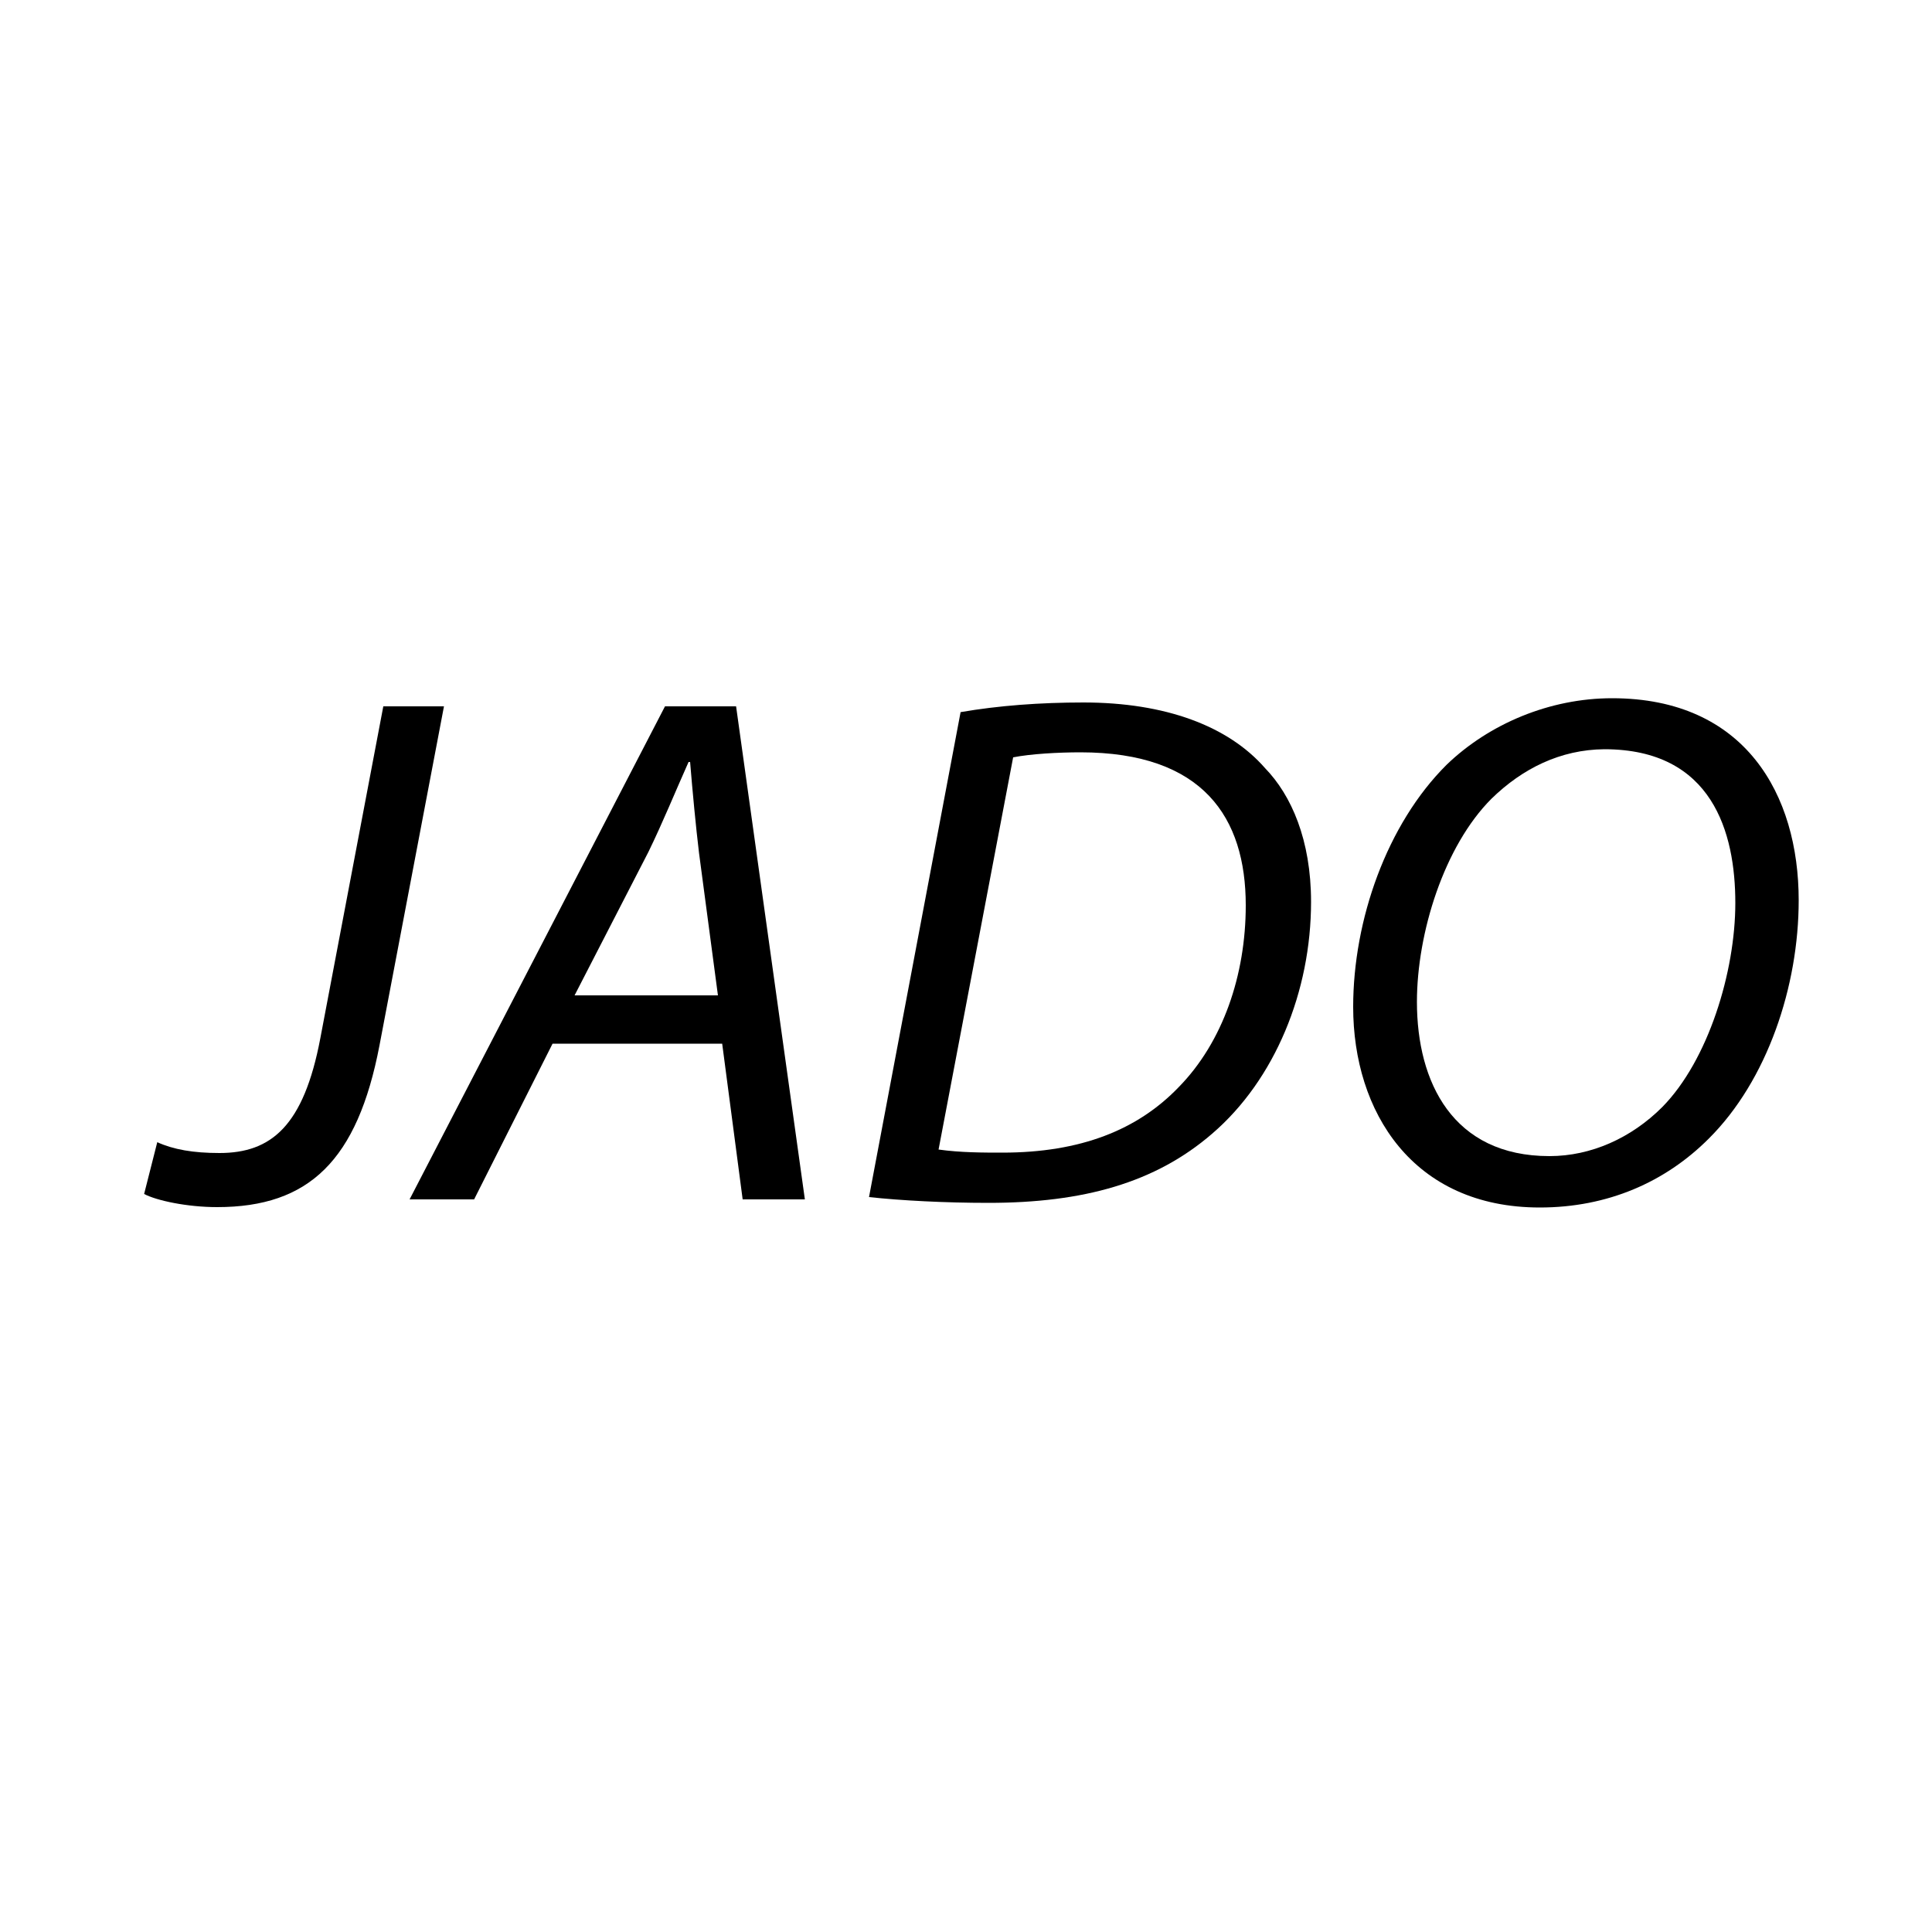 <?xml version="1.0" encoding="utf-8"?>
<!-- Generator: Adobe Illustrator 19.1.0, SVG Export Plug-In . SVG Version: 6.00 Build 0)  -->
<svg version="1.1" id="Calque_1" xmlns="http://www.w3.org/2000/svg" xmlns:xlink="http://www.w3.org/1999/xlink" x="0px" y="0px"
	 viewBox="-345 170.9 500 500" style="enable-background:new -345 170.9 500 500;" xml:space="preserve">
<path d="M-245.8,353.7h15.7l-16.7,87.8c-5.7,29.7-18.2,41.8-42,41.8c-7.8,0-15.7-1.7-18.9-3.4l3.4-13.4c4.2,1.9,9.3,2.8,16.1,2.8
	c13.4,0,21.8-7,26.1-29.7L-245.8,353.7z"/>
<path d="M-202,441l-20.3,40.3h-16.7l66.1-127.6h18.4l17.8,127.6h-16.1l-5.3-40.3H-202z M-159.2,428.5l-4.9-36.9
	c-0.8-6.6-1.7-16.1-2.3-23.5h-0.4c-3.4,7.6-6.6,15.5-10.4,23.3l-19.1,37.1H-159.2z"/>
<path d="M-96.4,355.2c9.8-1.7,20.6-2.5,31.8-2.5c21.2,0,37.5,6.1,47,17c6.8,7,11.9,18.6,11.9,34.6c0,23.1-9.3,46-25.6,60
	C-46,477-64.6,482.2-89.2,482.2c-11.2,0-22.7-0.6-30.9-1.5L-96.4,355.2z M-102.1,468.4c5.7,0.8,11.7,0.8,16.5,0.8
	c20.3,0,35-5.9,45.6-16.9c11.5-11.7,17.4-29.1,17.4-47.1c0-22.7-11-39.6-42.8-39.6c-5.7,0-12.9,0.4-17.4,1.3L-102.1,468.4z"/>
<path d="M120.5,403.9c0,22.2-8.1,46.6-23.3,61.7c-11.2,11.2-26.1,17.8-43.7,17.8c-32.9,0-48.3-24.8-48.3-51.9
	c0-22.5,8.7-47.3,24.2-62.7c11-10.6,26.7-17.2,42.8-17.2C106.7,351.6,120.5,376.6,120.5,403.9z M41,377.6
	c-12.3,12.3-19.3,34.8-19.3,52.6c0,20.8,9.3,39.9,34.3,39.9c10.8,0,21.2-4.7,29.2-12.7c11.9-12.1,18.9-35,18.9-52.8
	c0-18.2-5.9-39.8-33.9-39.8C58.8,364.9,49,369.8,41,377.6z"/>
</svg>
